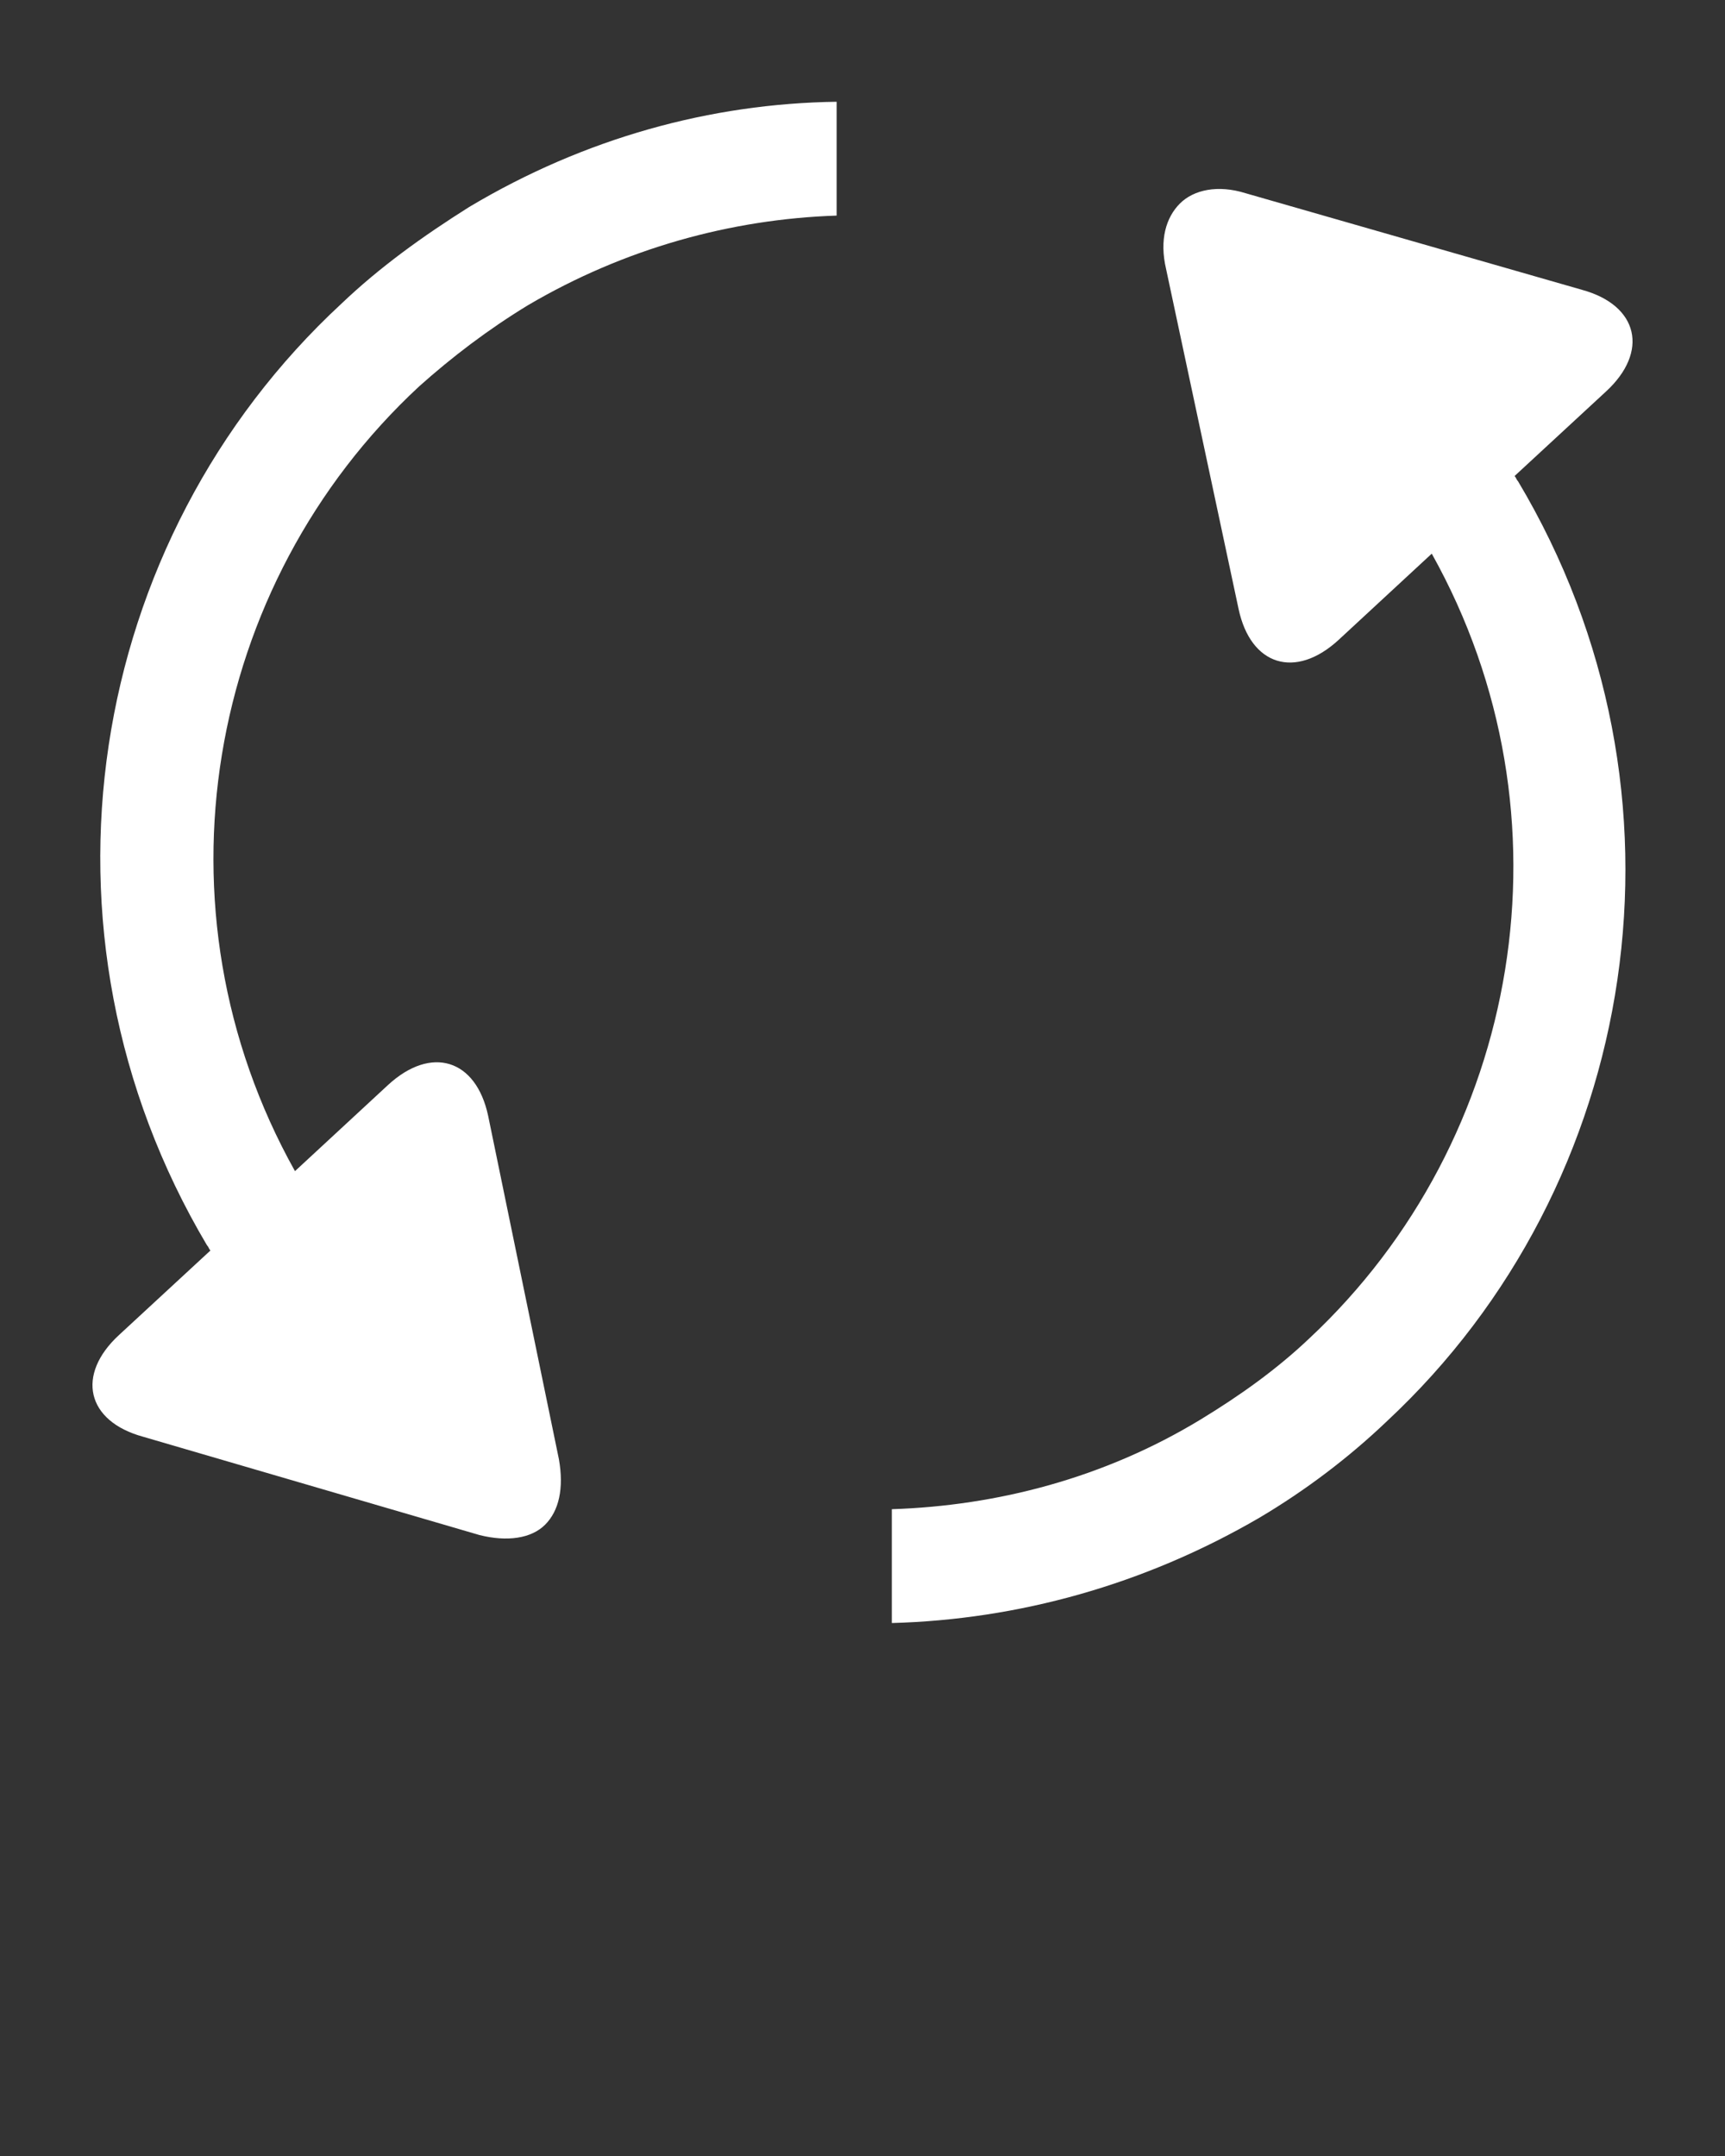 <svg xmlns="http://www.w3.org/2000/svg" fill="#ffffff" xmlns:xlink="http://www.w3.org/1999/xlink" version="1.1" x="0px" y="0px" viewBox="0 0 100 125" enable-background="new 0 0 100 100" xml:space="preserve"><rect x="0" y="0" width="100" height="125" fill="#333333" stroke="none"/><path d="M32.4,84.6c0.3,1.7,0,3-0.8,3.8c-0.8,0.8-2.2,1-3.8,0.6L8.3,83.3c-3.3-0.9-3.9-3.6-1.4-5.9l5.3-4.9  c-0.1-0.1-0.1-0.2-0.2-0.3C1.2,54,5,31.3,19.8,17.6c2.2-2.1,4.7-3.9,7.4-5.6c6.7-4,14-6,21.3-6.1v6.6c-6.1,0.2-12.3,1.9-17.9,5.2  c-2.3,1.4-4.4,3-6.3,4.7C11.9,33.9,8.6,52.7,17.1,67.9l5.4-5c2.5-2.3,5.1-1.5,5.8,1.8L32.4,84.6z M71.8,35.3  c0.7,3.3,3.3,4.1,5.8,1.8l5.4-5c8.5,15.2,5.2,34-7.1,45.5c-1.9,1.8-4,3.3-6.3,4.7c-5.6,3.4-11.8,5-17.9,5.2l0,6.6  c7.3-0.2,14.6-2.2,21.3-6.1c2.7-1.6,5.2-3.5,7.4-5.6C95.1,68.7,98.8,46,88,27.9c-0.1-0.1-0.1-0.2-0.2-0.3l5.3-4.9  c2.5-2.3,1.9-5-1.4-5.9l-19.5-5.6c-1.6-0.5-3-0.2-3.8,0.6c-0.8,0.8-1.2,2.1-0.8,3.8L71.8,35.3z"/> </svg>